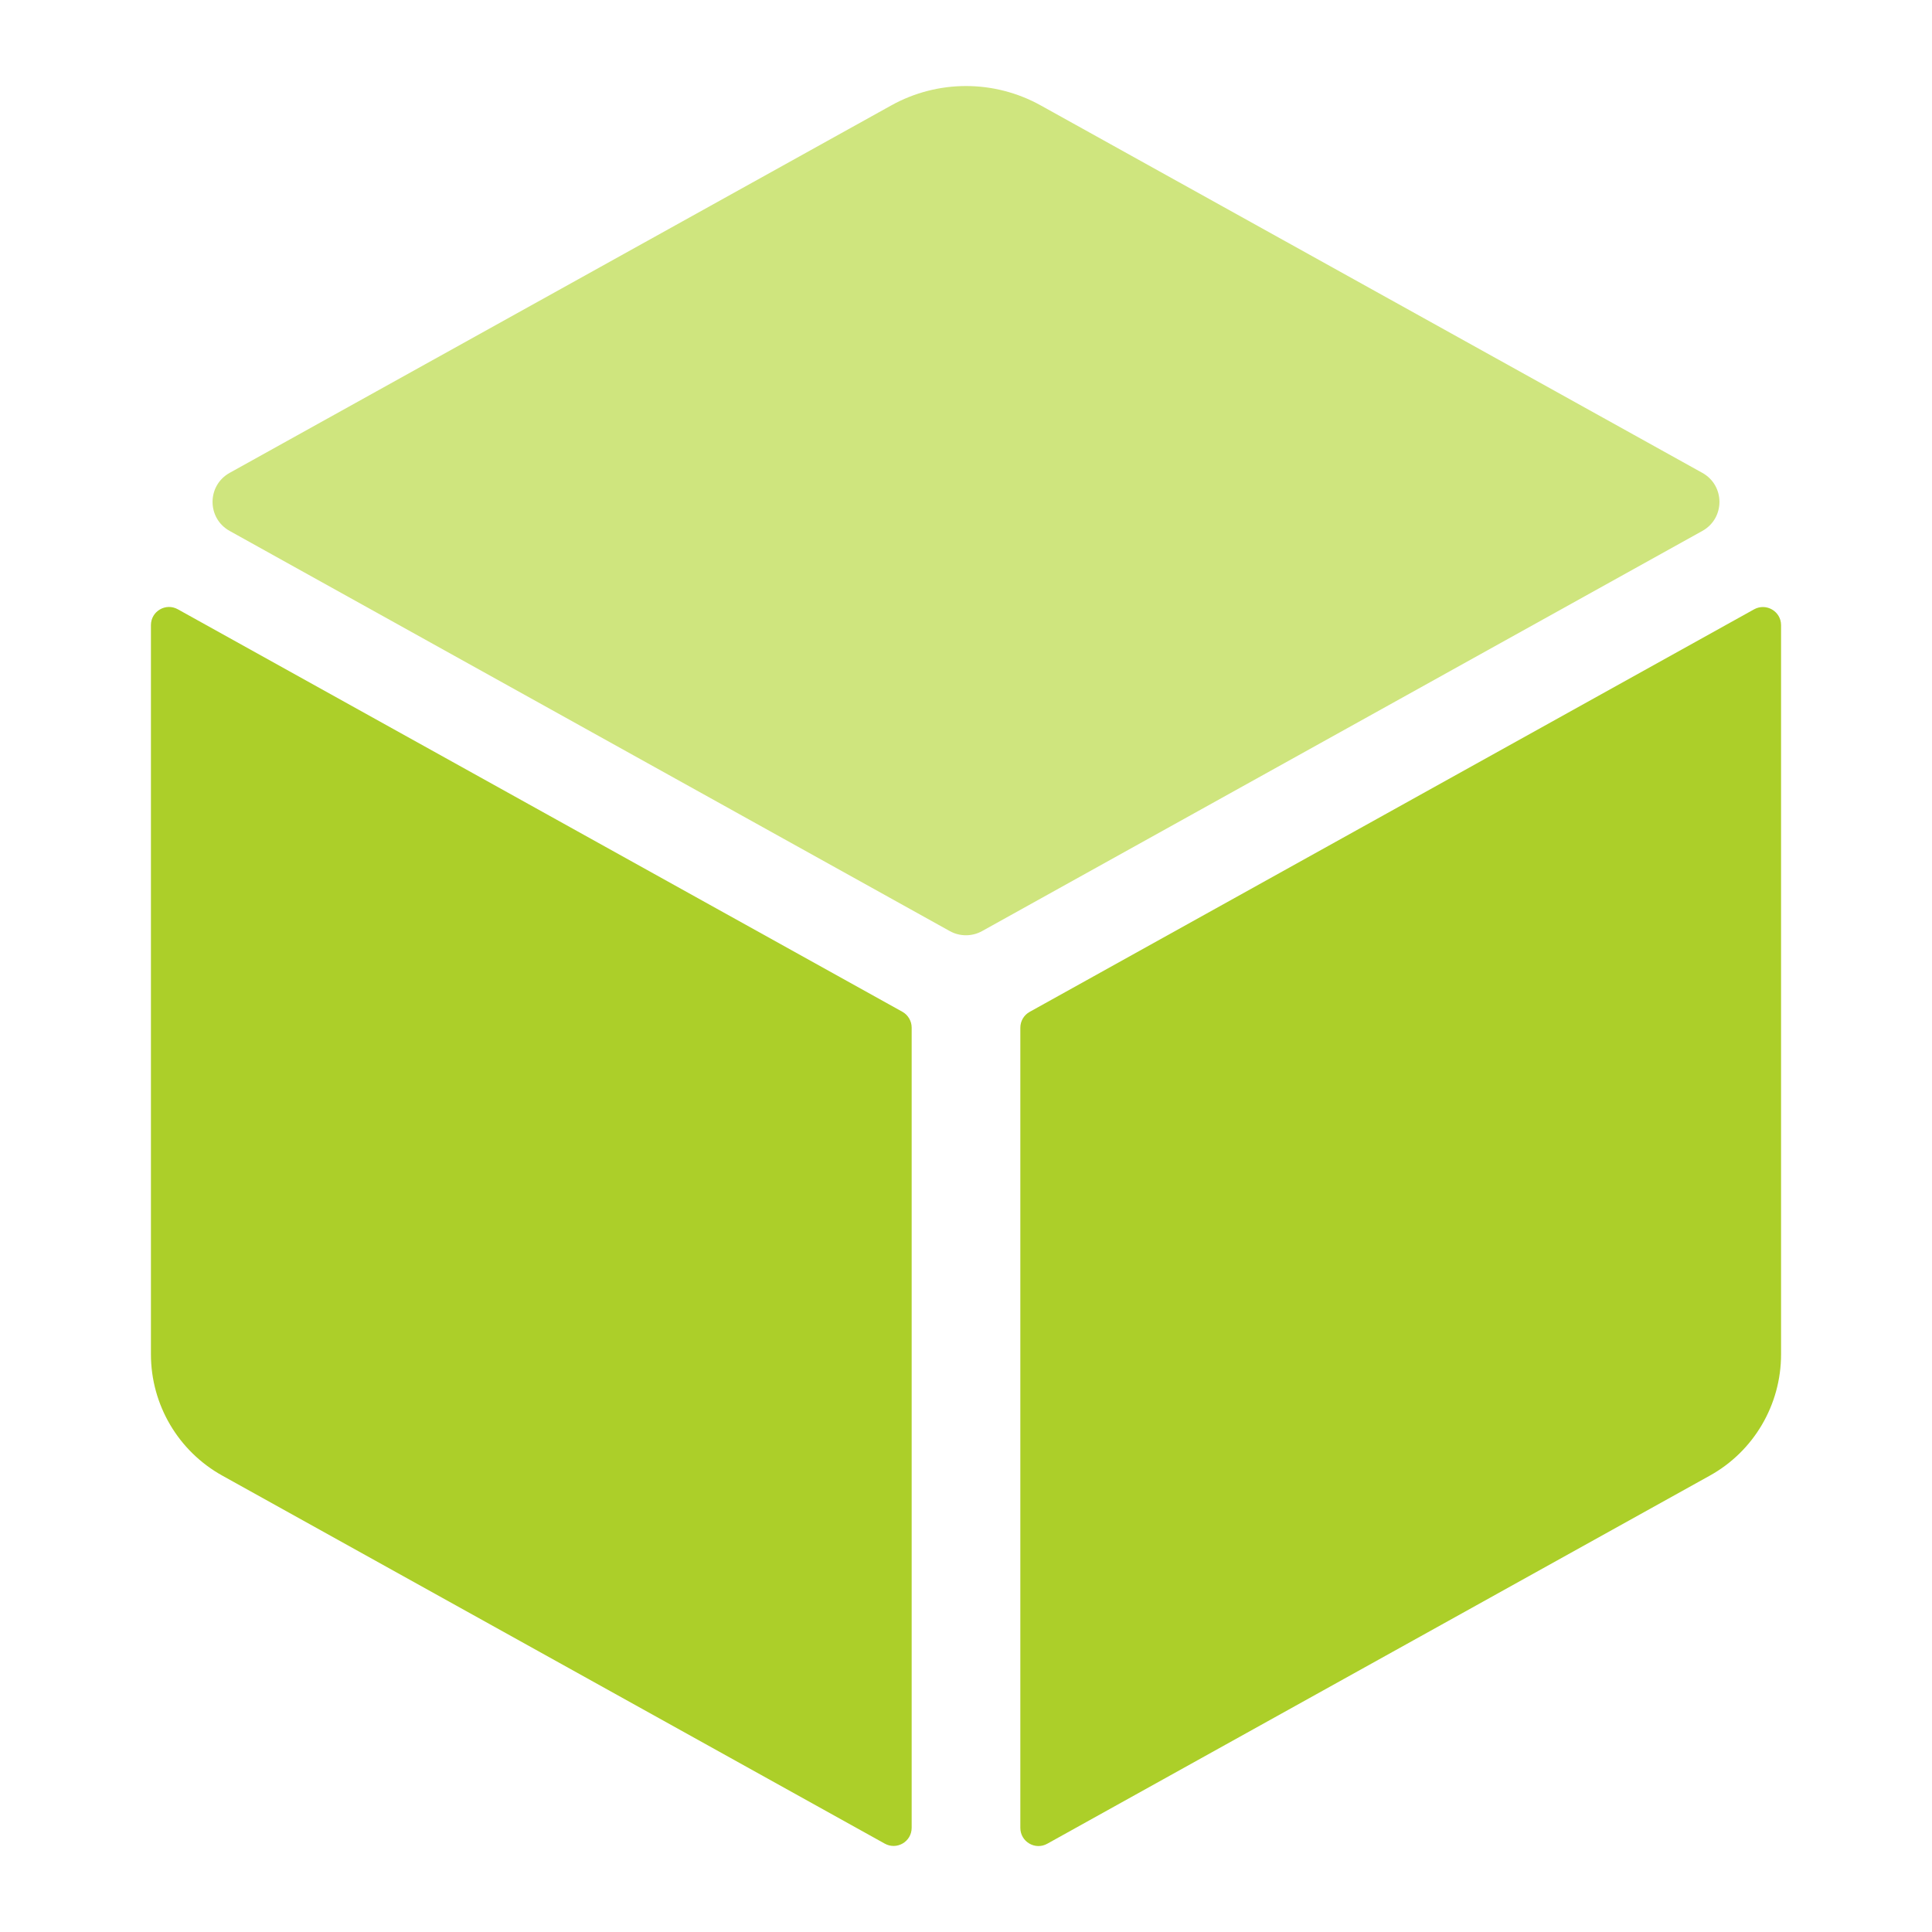 <svg width="16" height="16" viewBox="0 0 16 16" fill="none" xmlns="http://www.w3.org/2000/svg">
<path d="M7.381 0.873C7.766 0.659 8.234 0.659 8.619 0.873L14.098 3.916C14.287 4.021 14.287 4.292 14.098 4.397L8.133 7.711C8.05 7.757 7.949 7.757 7.866 7.711L1.902 4.397C1.713 4.292 1.713 4.021 1.902 3.916L7.381 0.873Z" fill="#CFE57E"/>
<path d="M1.25 5.177C1.25 5.062 1.373 4.99 1.473 5.046L7.473 8.379C7.52 8.405 7.55 8.456 7.55 8.51V15.137C7.55 15.252 7.427 15.324 7.327 15.268L1.842 12.221C1.476 12.018 1.25 11.633 1.25 11.216V5.177Z" fill="#ACCF29"/>
<path d="M14.527 5.046C14.627 4.991 14.75 5.063 14.75 5.177V11.216C14.75 11.634 14.524 12.019 14.159 12.221L8.673 15.269C8.573 15.325 8.45 15.252 8.45 15.138C8.45 15.138 8.45 8.565 8.45 8.511C8.45 8.456 8.48 8.406 8.527 8.38L14.527 5.046Z" fill="#ACCF29"/>
</svg>

